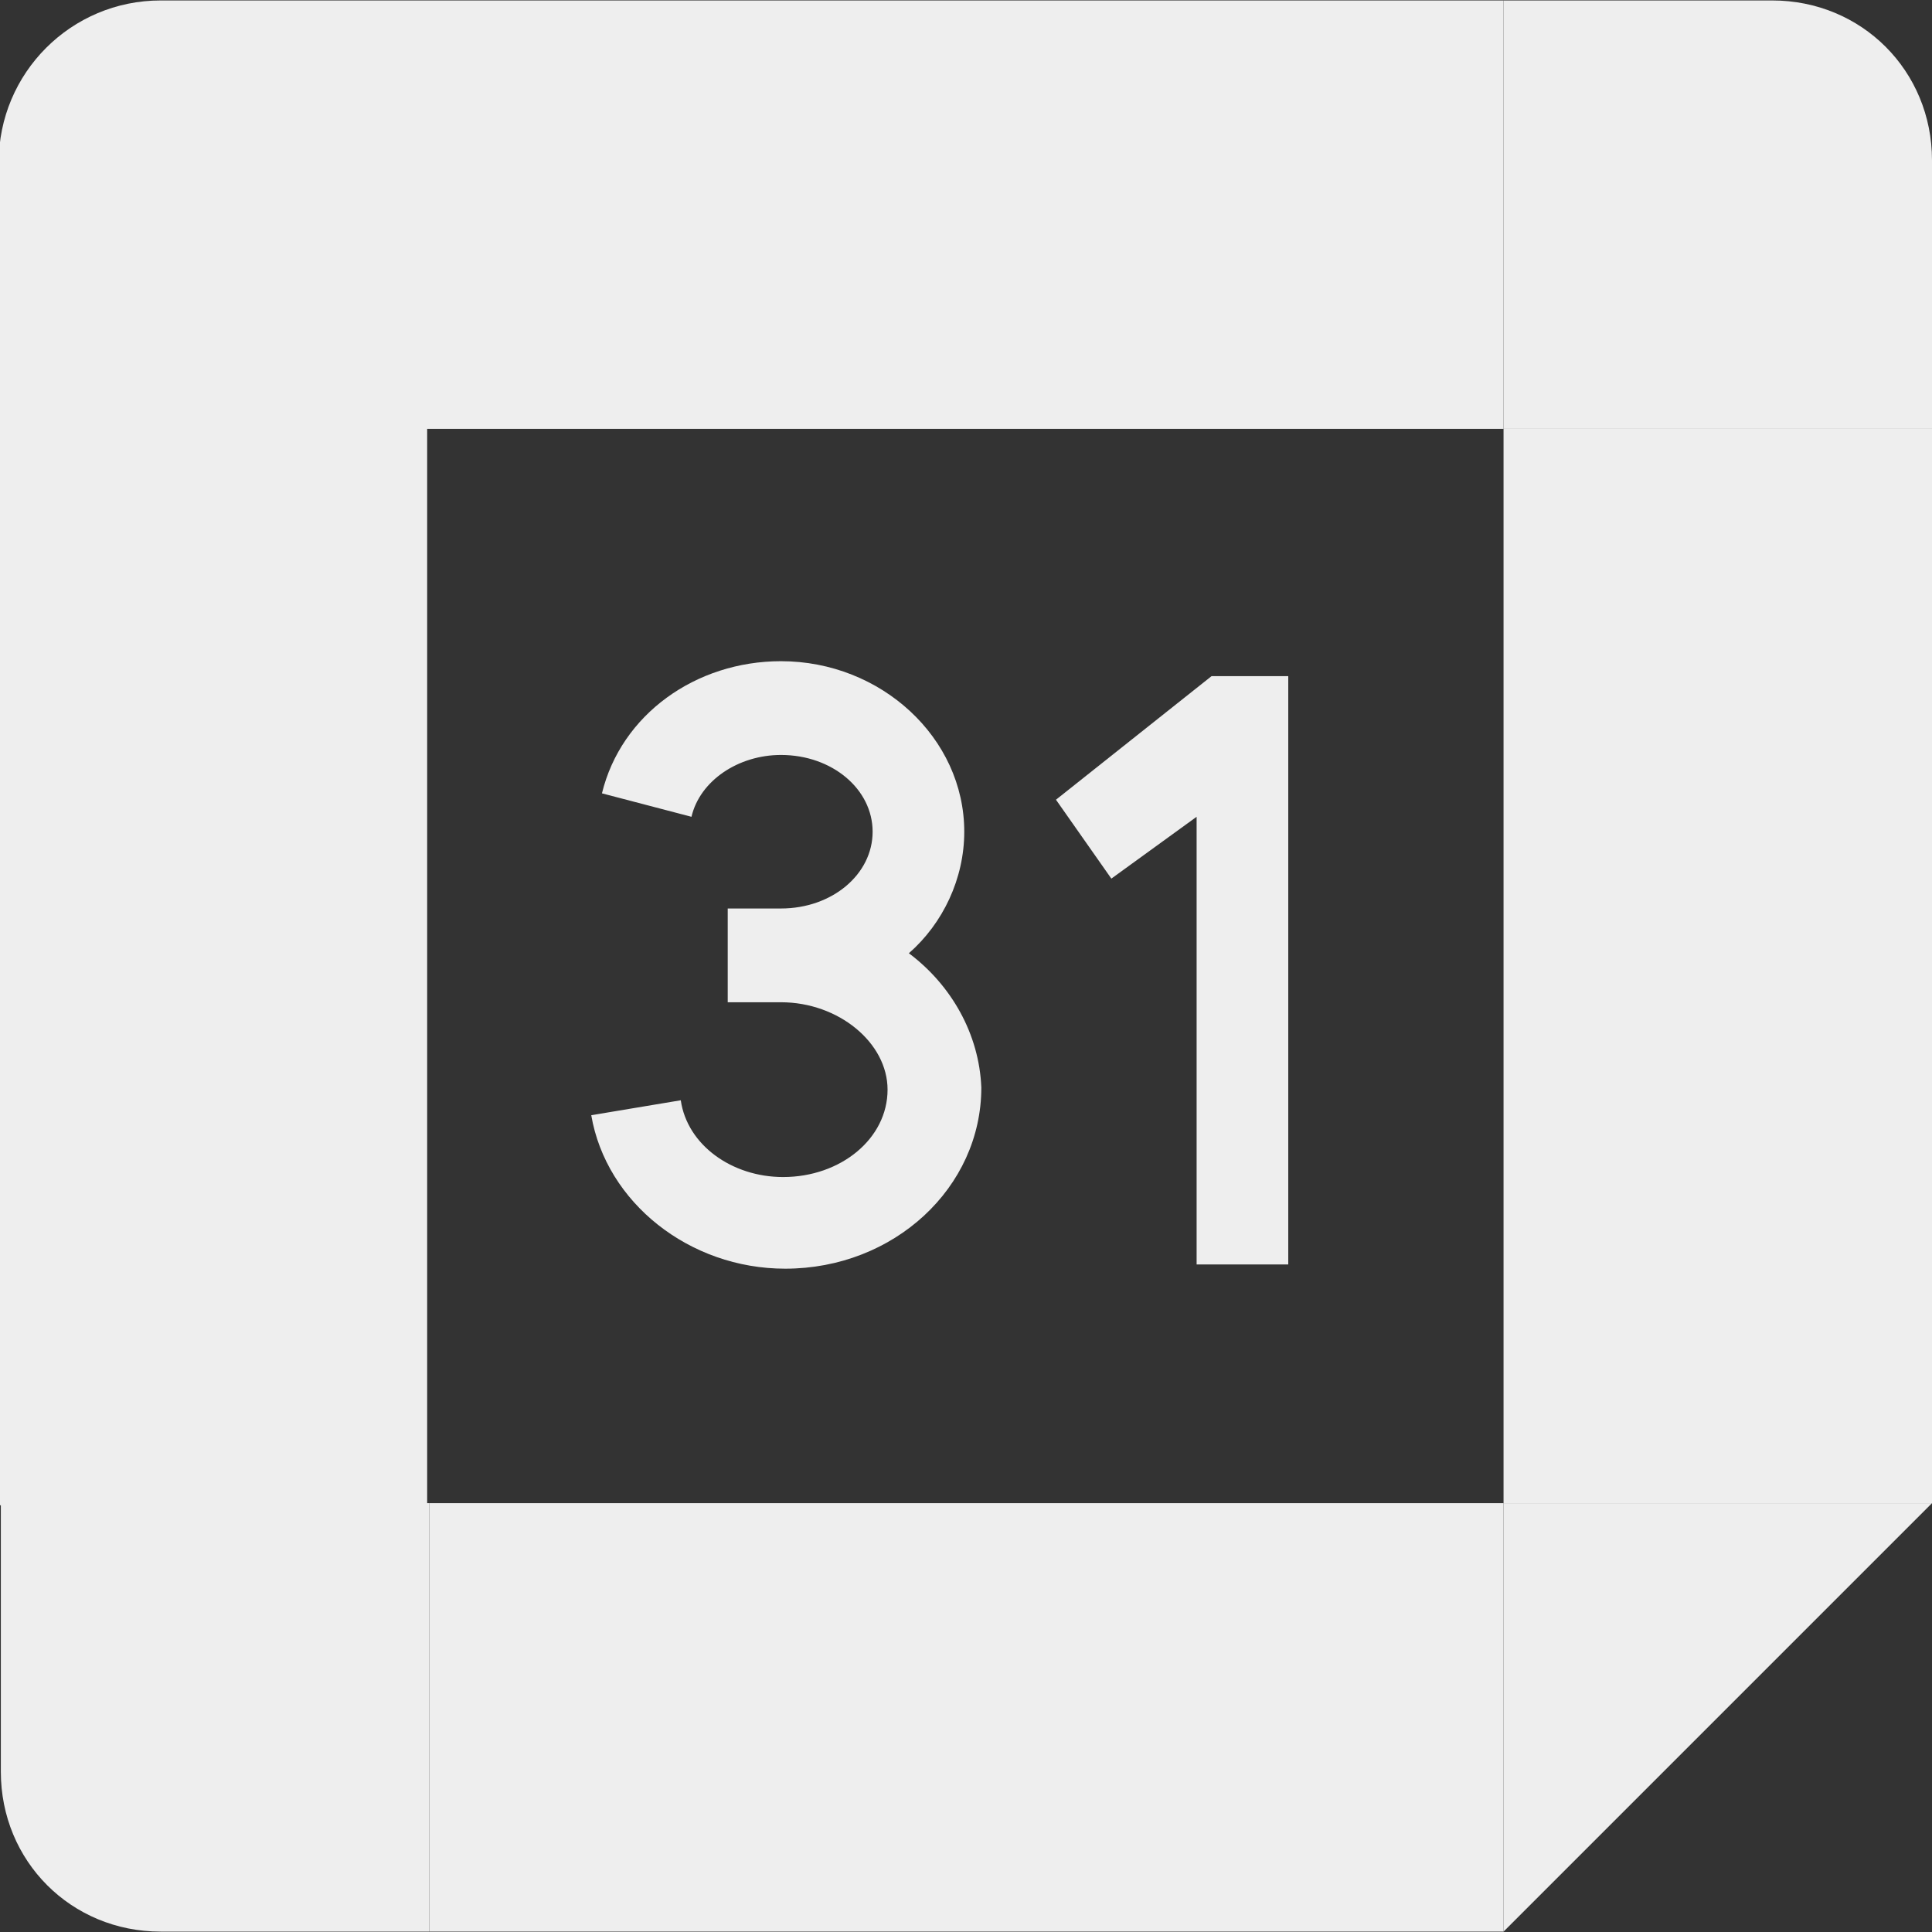 <svg width="30" height="30" viewBox="0 0 30 30" fill="none" xmlns="http://www.w3.org/2000/svg">
<rect x="0" y="0" width="30" height="30" fill="#333333" stroke="none"/>
<g clip-path="url(#clip0_67_413)">
<path d="M16.397 12.418L17.257 13.643L18.581 12.683V19.634H20.004V10.499H18.813L16.397 12.418Z" fill="#EEEEEE"/>
<path d="M14.113 14.802C14.643 14.338 14.973 13.643 14.973 12.915C14.973 11.459 13.683 10.267 12.127 10.267C10.803 10.267 9.645 11.095 9.347 12.319L10.737 12.683C10.869 12.121 11.465 11.723 12.127 11.723C12.921 11.723 13.55 12.253 13.55 12.915C13.55 13.577 12.921 14.107 12.127 14.107H11.3V15.563H12.127C13.021 15.563 13.782 16.192 13.782 16.92C13.782 17.681 13.054 18.277 12.16 18.277C11.366 18.277 10.671 17.78 10.571 17.085L9.181 17.317C9.413 18.674 10.704 19.7 12.193 19.7C13.881 19.7 15.238 18.442 15.238 16.887C15.205 16.059 14.775 15.298 14.113 14.802Z" fill="#EEEEEE"/>
<path d="M23.347 29.994H6.666V23.341H23.347V29.994Z" fill="#EEEEEE"/>
<path d="M30 23.341V6.659H23.347V23.341H30Z" fill="#EEEEEE"/>
<path d="M23.347 6.659V0.007H2.495C1.105 0.007 -0.02 1.132 -0.02 2.522V23.374H6.633V6.659H23.347Z" fill="#EEEEEE"/>
<path d="M23.347 23.341V29.994L30 23.341H23.347Z" fill="#EEEEEE"/>
<path d="M27.518 0.007H23.347V6.659H30V2.489C30 1.099 28.908 0.007 27.518 0.007Z" fill="#EEEEEE"/>
<path d="M2.495 29.994H6.666V23.341H0.013V27.511C0.013 28.901 1.105 29.994 2.495 29.994Z" fill="#EEEEEE"/>
</g>
<defs>
<clipPath id="clip0_67_413">
<rect width="30" height="30" fill="white"/>
</clipPath>
</defs>
</svg>

